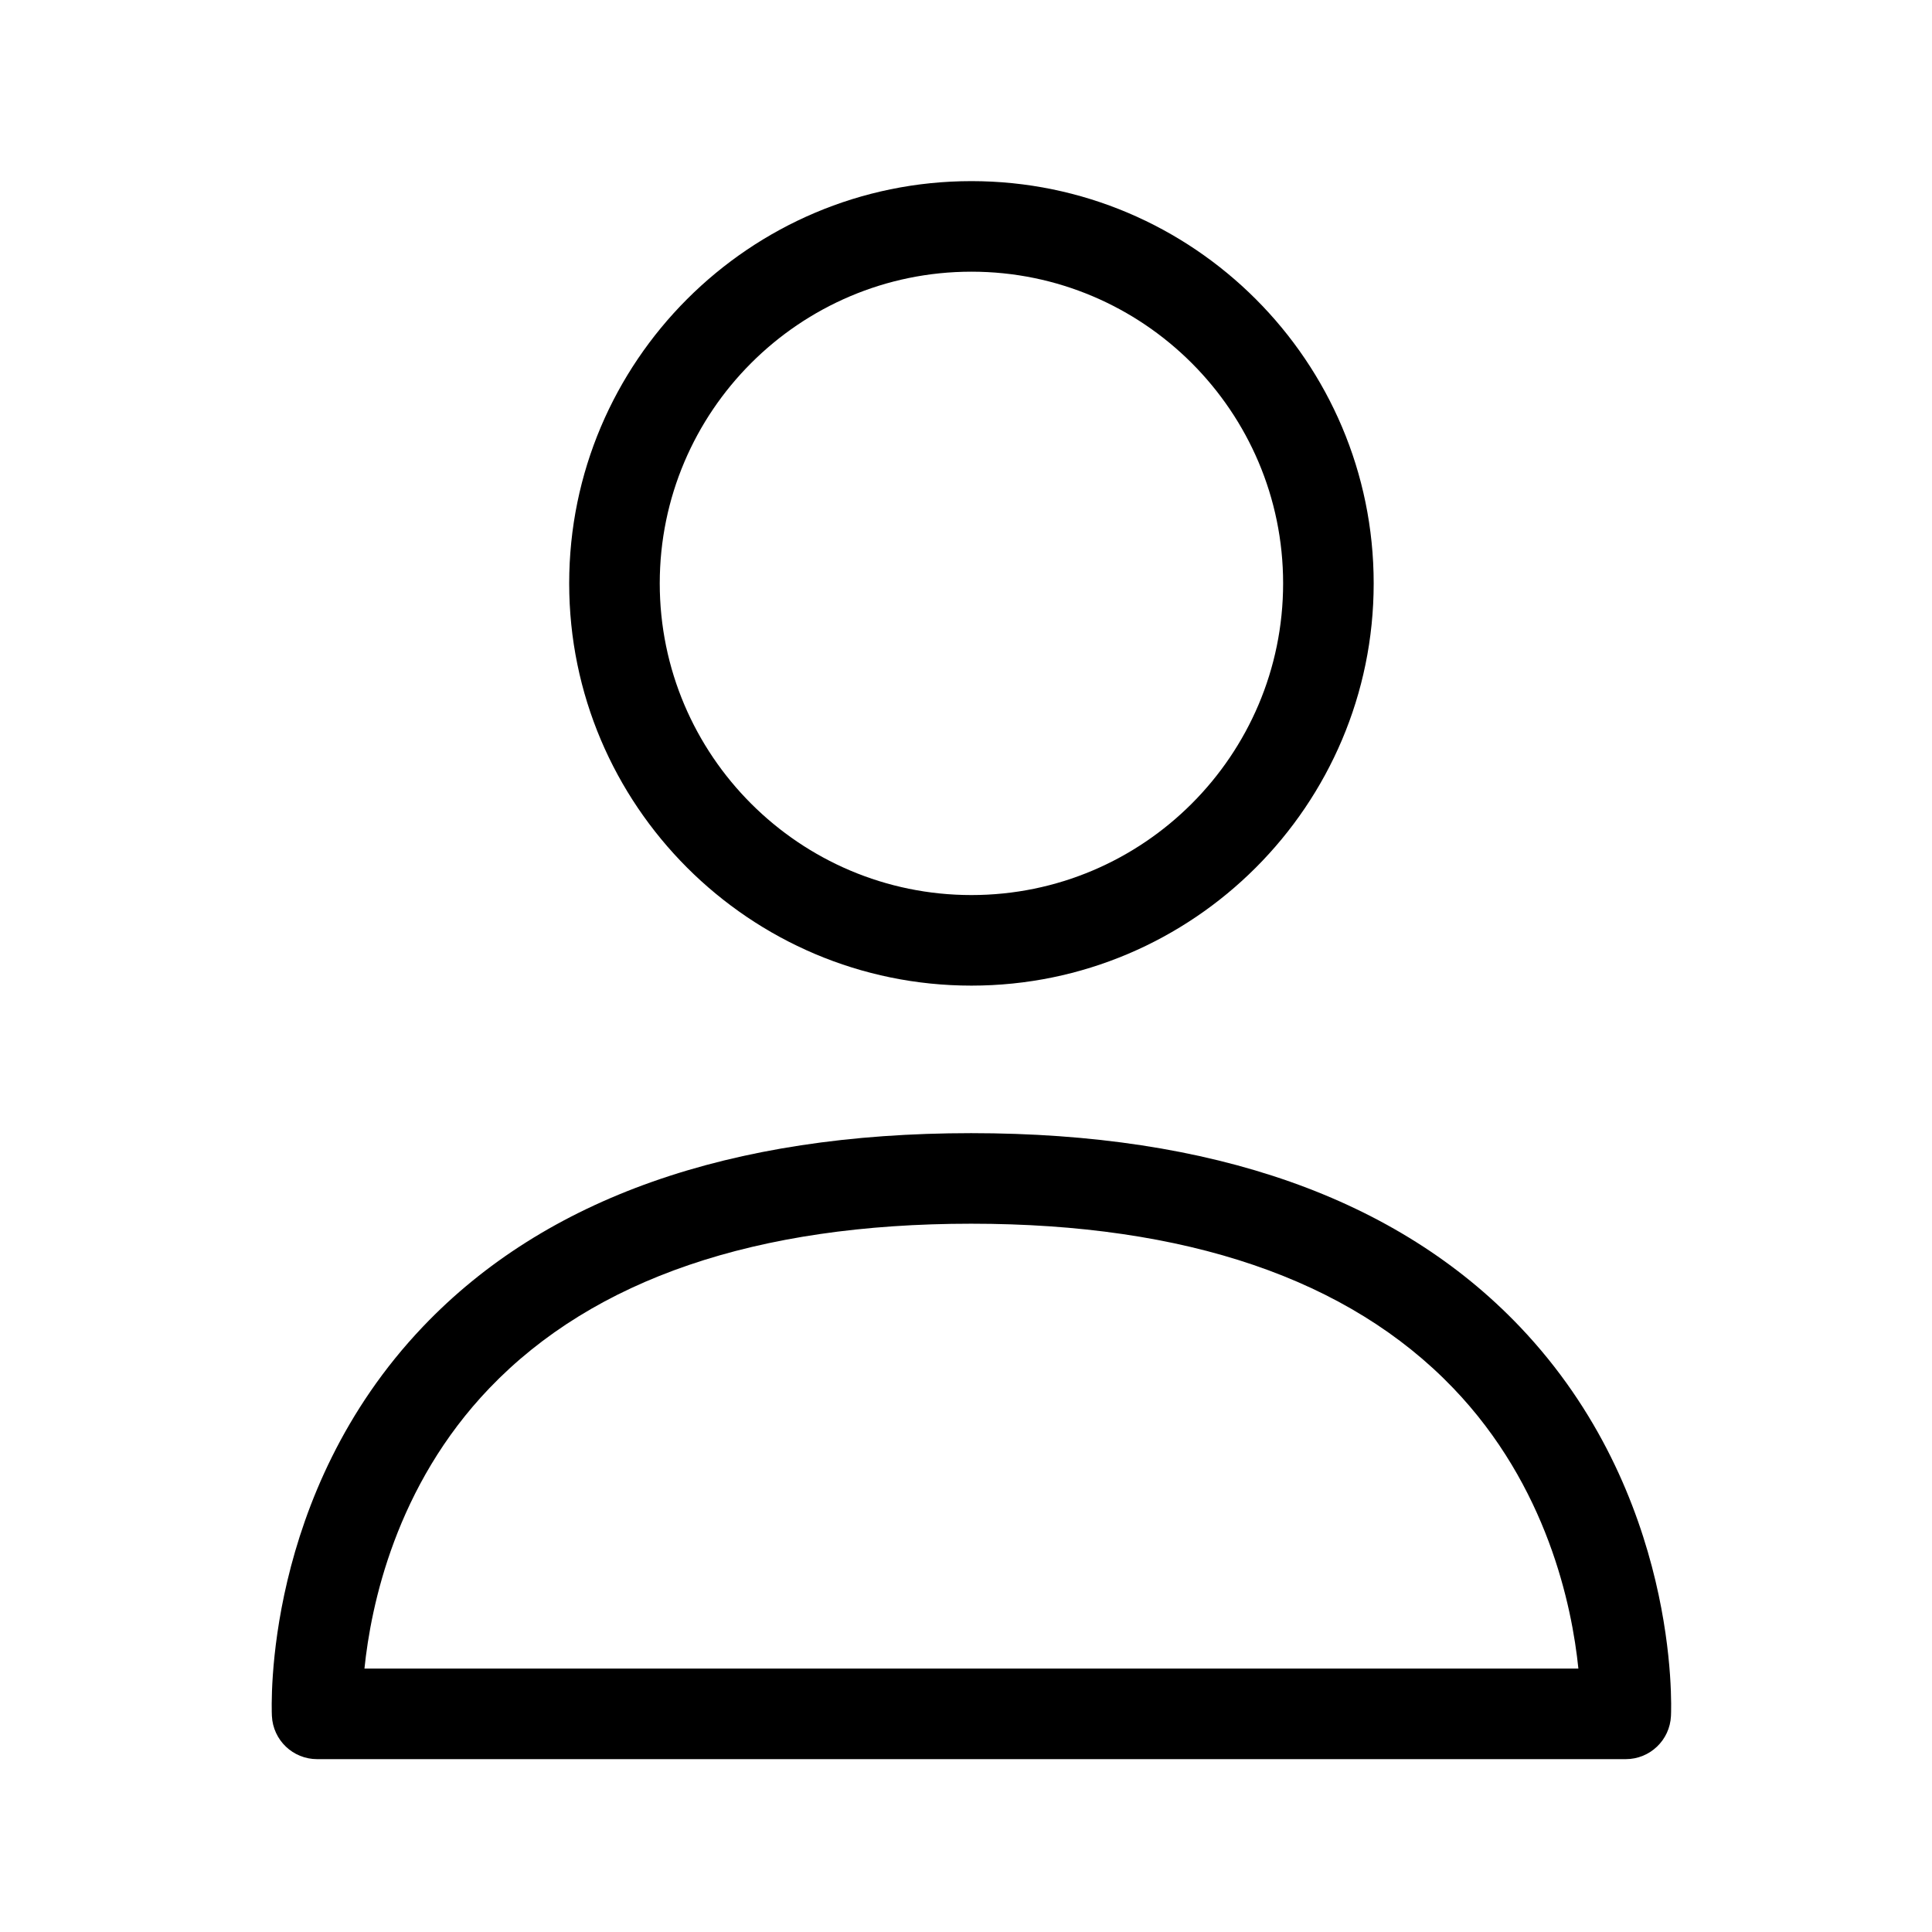 <svg width="64" height="64" viewBox="0 0 64 64" fill="none" xmlns="http://www.w3.org/2000/svg">
<path fill-rule="evenodd" clip-rule="evenodd" d="M21.855 19.325C21.855 13.632 26.487 9 32.18 9C37.873 9 42.505 13.632 42.505 19.325C42.505 25.019 37.873 29.65 32.18 29.65C26.487 29.65 21.855 25.019 21.855 19.325ZM18.855 19.325C18.855 26.673 24.832 32.65 32.18 32.65C39.528 32.65 45.505 26.673 45.505 19.325C45.505 11.978 39.528 6 32.18 6C24.832 6 18.855 11.978 18.855 19.325ZM52.286 55.274H12.073C12.286 53.191 13.106 49.223 16.219 45.978C19.682 42.368 25.049 40.537 32.17 40.537C39.302 40.537 44.675 42.37 48.141 45.984C51.253 49.228 52.074 53.193 52.286 55.274ZM10.505 58.274H53.855C54.656 58.274 55.315 57.645 55.353 56.845C55.368 56.548 55.639 49.5 50.342 43.944C46.288 39.692 40.174 37.537 32.17 37.537C24.176 37.537 18.069 39.691 14.018 43.939C8.72 49.495 8.992 56.547 9.007 56.845C9.045 57.645 9.704 58.274 10.505 58.274Z" fill="black"/>
</svg>
